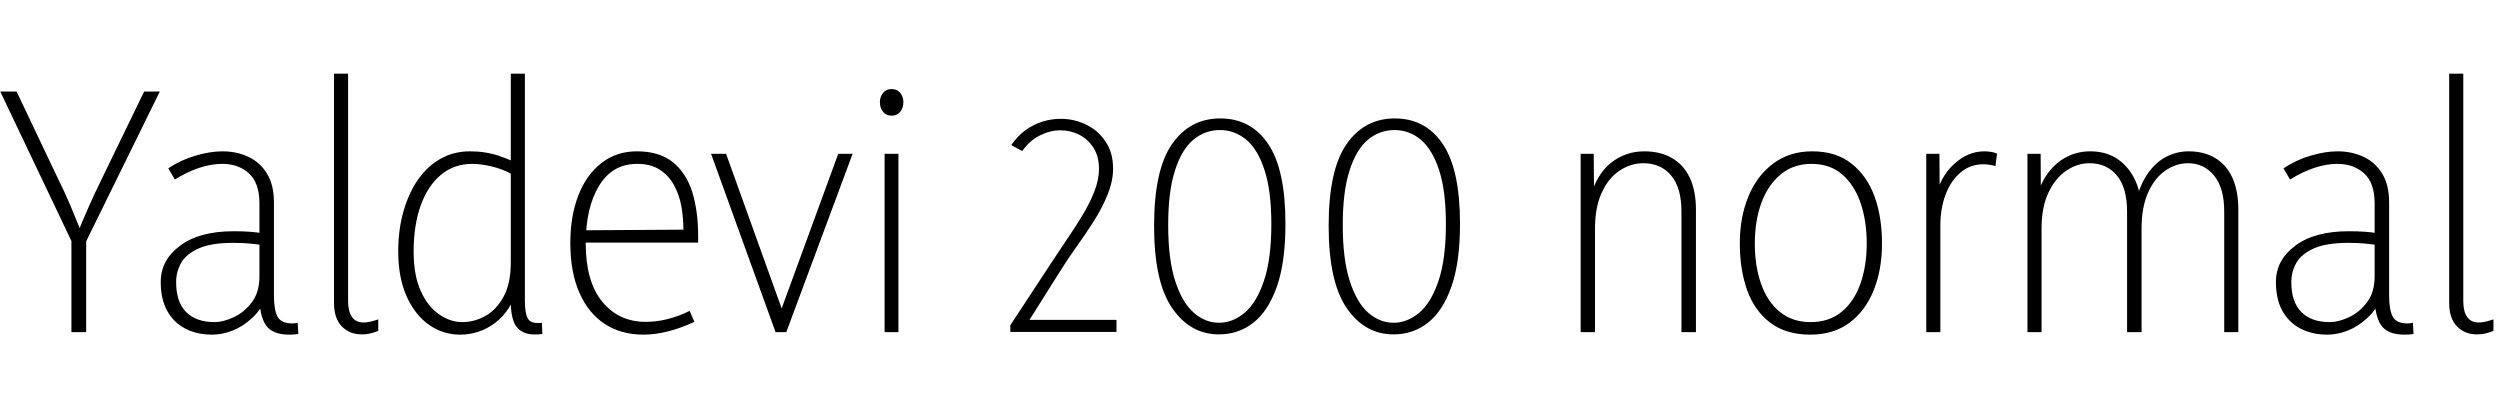 <svg xmlns="http://www.w3.org/2000/svg" xmlns:xlink="http://www.w3.org/1999/xlink" width="191.472" height="31.584"><path fill="black" d="M6.60 25.44L5.47 25.44L5.47 18.46L0.02 7.01L1.27 7.01L4.44 13.68Q4.99 14.78 5.41 15.78Q5.83 16.78 6.22 17.76L6.22 17.76L5.98 17.76Q6.41 16.70 6.83 15.76Q7.25 14.81 7.78 13.73L7.78 13.73L11.04 7.01L12.24 7.01L6.60 18.48L6.60 25.44ZM19.87 22.68L19.87 22.68L20.38 22.82Q19.97 23.76 19.28 24.38Q18.60 25.01 17.81 25.32Q17.02 25.63 16.25 25.63L16.25 25.63Q15.07 25.63 14.18 25.16Q13.30 24.70 12.80 23.80Q12.31 22.90 12.31 21.60L12.31 21.60Q12.31 19.92 13.79 18.82Q15.26 17.71 17.90 17.71L17.90 17.71Q18.60 17.71 19.14 17.75Q19.68 17.78 20.23 17.90L20.23 17.90L20.23 18.79Q19.63 18.70 19.09 18.65Q18.55 18.60 17.86 18.60L17.86 18.60Q16.18 18.60 15.23 19.02Q14.28 19.44 13.88 20.12Q13.49 20.81 13.49 21.60L13.49 21.60Q13.49 23.14 14.26 23.90Q15.02 24.67 16.44 24.67L16.44 24.67Q17.09 24.67 17.89 24.30Q18.70 23.93 19.28 23.16Q19.87 22.39 19.87 21.17L19.87 21.17L19.87 15.58Q19.87 14.02 19.07 13.28Q18.26 12.55 17.02 12.55L17.02 12.55Q16.18 12.55 15.24 12.86Q14.30 13.18 13.39 13.75L13.39 13.75L12.89 12.89Q13.87 12.24 14.98 11.92Q16.08 11.59 17.04 11.59L17.04 11.59Q18.12 11.59 19.02 12.01Q19.92 12.43 20.45 13.30Q20.98 14.16 20.98 15.50L20.98 15.50L20.98 22.63Q20.98 23.71 21.25 24.24Q21.53 24.77 22.37 24.77L22.37 24.77Q22.49 24.77 22.58 24.76Q22.68 24.74 22.80 24.72L22.80 24.72L22.85 25.58Q22.68 25.61 22.50 25.62Q22.32 25.63 22.15 25.63L22.15 25.63Q20.86 25.63 20.36 24.90Q19.87 24.17 19.87 22.68ZM25.58 23.21L25.58 23.21L25.58 5.64L26.66 5.64L26.66 23.06Q26.66 23.86 26.96 24.28Q27.26 24.70 27.84 24.70L27.84 24.70Q28.08 24.70 28.34 24.64Q28.61 24.58 28.97 24.46L28.97 24.46L28.97 25.34Q28.68 25.46 28.37 25.54Q28.06 25.61 27.70 25.61L27.70 25.61Q26.78 25.61 26.18 25.00Q25.58 24.38 25.58 23.21ZM39.12 5.64L40.20 5.64L40.20 23.02Q40.20 24.05 40.45 24.43Q40.70 24.82 41.50 24.72L41.50 24.72L41.54 25.58Q40.66 25.70 40.12 25.46Q39.58 25.22 39.35 24.65Q39.12 24.07 39.12 23.14L39.12 23.14L39.12 21.94L39.72 21.94Q39.12 23.83 37.92 24.73Q36.72 25.63 35.23 25.63L35.23 25.63Q33.94 25.63 32.86 24.88Q31.78 24.12 31.14 22.69Q30.50 21.26 30.50 19.25L30.50 19.25Q30.50 17.59 30.90 16.19Q31.30 14.78 32.02 13.75Q32.74 12.72 33.74 12.16Q34.75 11.59 36 11.59L36 11.59Q37.20 11.59 38.23 11.94Q39.26 12.29 39.98 12.72L39.98 12.72L39.17 13.32Q38.47 12.94 37.63 12.74Q36.79 12.55 36.17 12.55L36.17 12.55Q34.78 12.55 33.77 13.39Q32.76 14.23 32.22 15.74Q31.68 17.26 31.68 19.25L31.68 19.25Q31.68 21.10 32.23 22.30Q32.78 23.50 33.64 24.08Q34.49 24.67 35.40 24.67L35.40 24.67Q36.34 24.67 37.19 24.19Q38.04 23.71 38.58 22.70Q39.12 21.70 39.12 20.09L39.12 20.09L39.12 5.64ZM49.27 25.63L49.27 25.63Q47.59 25.63 46.33 24.82Q45.07 24 44.38 22.43Q43.68 20.86 43.68 18.60L43.68 18.60Q43.68 16.56 44.29 14.98Q44.90 13.39 46.06 12.49Q47.21 11.59 48.79 11.59L48.79 11.59Q50.50 11.59 51.53 12.42Q52.56 13.25 53.02 14.71Q53.47 16.18 53.47 18.05L53.47 18.05L53.47 18.58L44.30 18.58L44.30 17.64L52.34 17.59Q52.34 16.70 52.19 15.82Q52.03 14.93 51.62 14.18Q51.22 13.44 50.53 13.00Q49.85 12.55 48.79 12.55L48.79 12.55Q46.90 12.55 45.88 14.23Q44.86 15.91 44.86 18.65L44.86 18.65Q44.86 21.55 46.12 23.10Q47.38 24.65 49.46 24.65L49.46 24.65Q50.30 24.65 51.12 24.44Q51.94 24.24 52.82 23.81L52.82 23.81L53.18 24.65Q52.15 25.13 51.17 25.38Q50.18 25.63 49.27 25.63ZM59.71 24.05L64.20 11.78L65.30 11.78L60.22 25.44L59.40 25.44L54.46 11.78L55.61 11.78L60.02 24.05L59.71 24.05ZM68.81 25.44L67.75 25.44L67.75 11.78L68.81 11.78L68.81 25.44ZM68.28 8.86L68.28 8.86Q67.87 8.86 67.63 8.56Q67.39 8.26 67.39 7.82L67.39 7.82Q67.39 7.42 67.63 7.12Q67.87 6.82 68.28 6.82L68.28 6.82Q68.71 6.82 68.95 7.12Q69.19 7.42 69.19 7.82L69.19 7.82Q69.19 8.26 68.95 8.56Q68.71 8.86 68.28 8.86ZM85.51 25.42L77.38 25.42L77.38 24.91L80.69 19.87Q81.17 19.13 81.77 18.25Q82.37 17.38 82.92 16.46Q83.47 15.55 83.82 14.65Q84.17 13.75 84.17 12.94L84.17 12.94Q84.17 11.98 83.75 11.32Q83.33 10.66 82.66 10.32Q81.98 9.98 81.22 9.98L81.22 9.98Q80.42 9.98 79.63 10.38Q78.84 10.78 78.29 11.57L78.29 11.57L77.45 11.11Q77.93 10.42 78.54 9.97Q79.15 9.53 79.85 9.31Q80.54 9.10 81.24 9.10L81.24 9.10Q82.27 9.10 83.18 9.54Q84.10 9.98 84.67 10.84Q85.25 11.69 85.25 12.91L85.25 12.91Q85.25 13.87 84.83 14.90Q84.41 15.94 83.76 16.96Q83.11 17.98 82.44 18.91Q81.77 19.85 81.29 20.62L81.29 20.62L78.72 24.70L78.60 24.50L85.51 24.50L85.51 25.42ZM97.37 17.16L97.37 17.16Q97.37 14.62 96.85 13.03Q96.34 11.45 95.45 10.70Q94.56 9.96 93.43 9.96L93.43 9.96Q92.30 9.96 91.40 10.70Q90.50 11.45 89.99 13.06Q89.47 14.66 89.47 17.23L89.47 17.23Q89.47 19.85 90 21.50Q90.53 23.16 91.42 23.94Q92.30 24.72 93.36 24.72L93.36 24.72Q94.42 24.72 95.33 23.95Q96.24 23.18 96.80 21.52Q97.37 19.85 97.37 17.16ZM98.45 17.14L98.45 17.14Q98.45 20.09 97.79 21.96Q97.13 23.83 95.99 24.72Q94.85 25.61 93.36 25.61L93.36 25.61Q91.15 25.61 89.77 23.59Q88.39 21.58 88.39 17.30L88.39 17.30Q88.39 13.01 89.76 11.04Q91.13 9.07 93.46 9.07L93.46 9.07Q95.81 9.07 97.13 11.03Q98.45 12.98 98.45 17.14ZM110.74 17.16L110.74 17.16Q110.74 14.62 110.22 13.03Q109.70 11.45 108.82 10.70Q107.93 9.96 106.80 9.96L106.80 9.96Q105.67 9.96 104.77 10.70Q103.87 11.45 103.36 13.06Q102.84 14.66 102.84 17.23L102.84 17.23Q102.84 19.85 103.37 21.50Q103.90 23.16 104.78 23.94Q105.67 24.72 106.73 24.72L106.73 24.72Q107.78 24.72 108.70 23.95Q109.61 23.18 110.17 21.52Q110.74 19.85 110.74 17.16ZM111.82 17.14L111.82 17.14Q111.82 20.09 111.16 21.96Q110.50 23.83 109.36 24.72Q108.22 25.61 106.73 25.61L106.73 25.61Q104.52 25.61 103.14 23.59Q101.76 21.58 101.76 17.30L101.76 17.30Q101.76 13.01 103.13 11.04Q104.50 9.07 106.82 9.07L106.82 9.07Q109.18 9.07 110.50 11.03Q111.82 12.98 111.82 17.14ZM129.89 25.44L128.78 25.44L128.78 16.20Q128.78 14.38 127.99 13.44Q127.20 12.50 125.86 12.50L125.86 12.50Q124.90 12.50 124.04 13.07Q123.19 13.63 122.68 14.75Q122.16 15.86 122.16 17.50L122.16 17.50L122.16 25.44L121.06 25.44L121.06 11.78L122.06 11.78L122.09 15.29L121.73 15.29Q122.26 13.37 123.37 12.48Q124.49 11.59 125.93 11.59L125.93 11.59Q127.18 11.59 128.06 12.11Q128.95 12.62 129.42 13.62Q129.89 14.62 129.89 16.06L129.89 16.06L129.89 25.44ZM142.97 18.65L142.97 18.65Q142.97 16.90 142.49 15.52Q142.01 14.14 141.07 13.34Q140.14 12.55 138.74 12.55L138.74 12.55Q137.35 12.55 136.38 13.36Q135.41 14.16 134.90 15.54Q134.40 16.92 134.40 18.65L134.40 18.65Q134.40 20.38 134.88 21.74Q135.36 23.11 136.32 23.89Q137.28 24.67 138.67 24.67L138.67 24.67Q140.09 24.67 141.05 23.88Q142.01 23.09 142.49 21.72Q142.97 20.35 142.97 18.65ZM144.14 18.65L144.14 18.65Q144.14 20.64 143.51 22.22Q142.87 23.81 141.65 24.72Q140.42 25.63 138.65 25.63L138.65 25.63Q136.80 25.63 135.60 24.73Q134.40 23.83 133.82 22.25Q133.25 20.66 133.25 18.65L133.25 18.65Q133.25 16.63 133.91 15.04Q134.57 13.44 135.82 12.52Q137.06 11.59 138.79 11.59L138.79 11.59Q140.62 11.59 141.79 12.52Q142.97 13.44 143.56 15.02Q144.14 16.61 144.14 18.65ZM148.61 25.44L147.53 25.44L147.53 11.78L148.54 11.78L148.56 15.29L148.20 15.29Q148.56 13.58 149.63 12.59Q150.70 11.59 151.99 11.59L151.99 11.59Q152.23 11.59 152.47 11.63Q152.71 11.66 152.95 11.76L152.95 11.76L152.83 12.72Q152.33 12.58 151.90 12.58L151.90 12.58Q150.91 12.58 150.17 13.20Q149.42 13.82 149.02 14.88Q148.61 15.94 148.61 17.28L148.61 17.28L148.61 25.44ZM171.43 16.06L171.43 25.44L170.35 25.44L170.35 16.20Q170.35 14.38 169.57 13.44Q168.79 12.50 167.57 12.50L167.57 12.50Q166.66 12.50 165.84 13.07Q165.02 13.63 164.52 14.75Q164.02 15.86 164.02 17.50L164.02 17.50L164.02 25.44L162.91 25.44L162.91 16.20Q162.91 14.38 162.13 13.44Q161.35 12.50 160.03 12.50L160.03 12.50Q159.10 12.50 158.26 13.07Q157.42 13.63 156.89 14.75Q156.36 15.86 156.36 17.50L156.36 17.50L156.36 25.44L155.28 25.44L155.28 11.78L156.29 11.78L156.31 15.29L155.93 15.29Q156.26 14.04 156.88 13.22Q157.49 12.41 158.32 12.00Q159.14 11.59 160.08 11.59L160.08 11.59Q161.21 11.59 162.02 12.08Q162.84 12.58 163.34 13.44Q163.85 14.30 163.97 15.48L163.97 15.48L163.56 15.48Q163.90 14.14 164.51 13.27Q165.12 12.41 165.92 12.00Q166.73 11.59 167.62 11.59L167.62 11.59Q168.82 11.59 169.67 12.11Q170.52 12.62 170.98 13.62Q171.43 14.62 171.43 16.06L171.43 16.06ZM181.87 22.68L181.87 22.68L182.38 22.82Q181.97 23.76 181.28 24.38Q180.60 25.01 179.81 25.32Q179.02 25.63 178.25 25.63L178.25 25.63Q177.07 25.63 176.18 25.16Q175.30 24.70 174.80 23.80Q174.31 22.90 174.31 21.60L174.31 21.60Q174.31 19.92 175.79 18.82Q177.26 17.71 179.90 17.71L179.90 17.71Q180.60 17.71 181.14 17.75Q181.68 17.78 182.23 17.90L182.23 17.90L182.23 18.79Q181.63 18.70 181.09 18.65Q180.55 18.60 179.86 18.60L179.86 18.60Q178.18 18.60 177.23 19.02Q176.28 19.44 175.88 20.12Q175.49 20.81 175.49 21.60L175.49 21.60Q175.49 23.14 176.26 23.90Q177.02 24.67 178.44 24.67L178.44 24.67Q179.09 24.67 179.89 24.30Q180.70 23.93 181.28 23.16Q181.87 22.39 181.87 21.17L181.87 21.17L181.87 15.58Q181.87 14.02 181.07 13.28Q180.26 12.55 179.02 12.55L179.02 12.55Q178.18 12.55 177.24 12.86Q176.30 13.18 175.39 13.75L175.39 13.75L174.89 12.89Q175.87 12.24 176.98 11.92Q178.08 11.59 179.04 11.59L179.04 11.59Q180.12 11.59 181.02 12.01Q181.92 12.43 182.45 13.30Q182.98 14.16 182.98 15.50L182.98 15.50L182.98 22.63Q182.98 23.71 183.25 24.24Q183.53 24.77 184.37 24.77L184.37 24.77Q184.49 24.77 184.58 24.76Q184.68 24.74 184.80 24.72L184.80 24.72L184.85 25.58Q184.68 25.61 184.50 25.62Q184.32 25.63 184.15 25.63L184.15 25.63Q182.86 25.63 182.36 24.90Q181.87 24.17 181.87 22.68ZM187.58 23.21L187.58 23.21L187.58 5.64L188.66 5.64L188.66 23.06Q188.66 23.86 188.96 24.28Q189.26 24.70 189.84 24.70L189.84 24.70Q190.08 24.70 190.34 24.64Q190.61 24.58 190.97 24.46L190.97 24.46L190.97 25.34Q190.68 25.46 190.37 25.54Q190.06 25.61 189.70 25.61L189.70 25.61Q188.78 25.61 188.18 25.00Q187.58 24.38 187.58 23.21Z"/></svg>